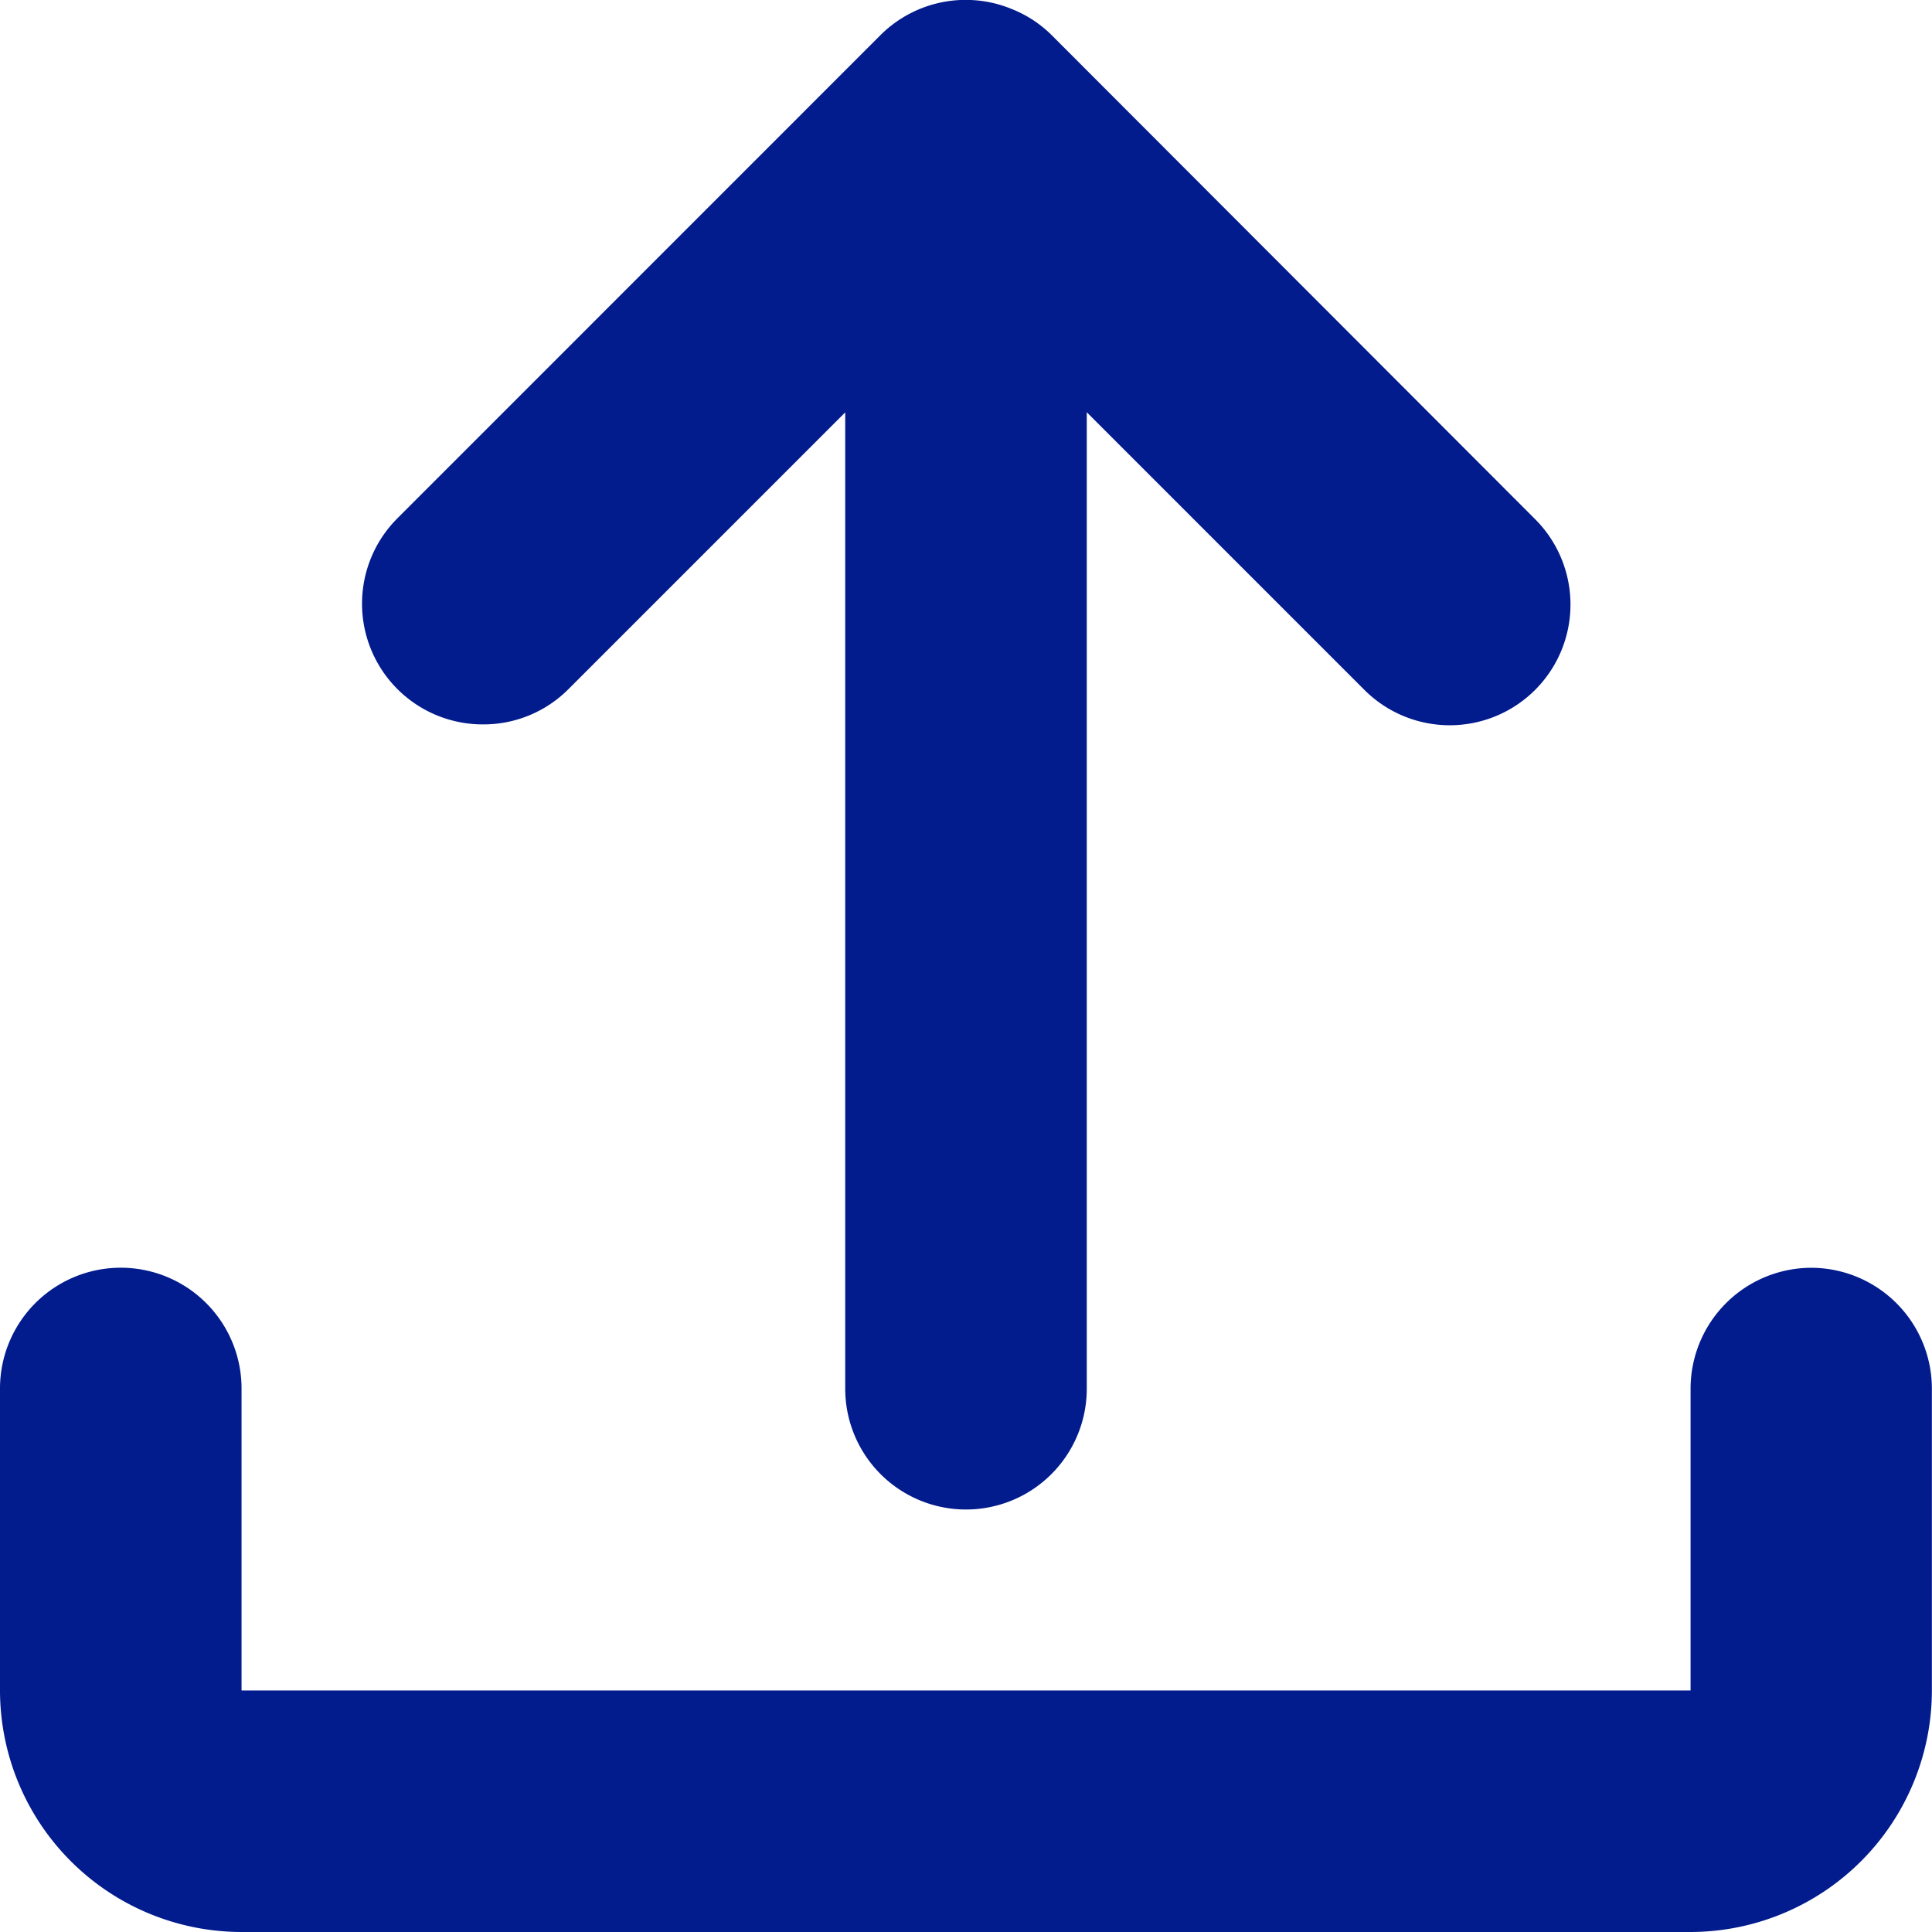 <svg xmlns="http://www.w3.org/2000/svg" width="16.501" height="16.5" viewBox="0 0 16.501 16.5">
  <g id="Upload" transform="translate(0 -0.001)">
    <path id="Path_114065" data-name="Path 114065" d="M15.47,21a1.033,1.033,0,0,0-1.031,1.031V24.61H2.063V22.031a1.031,1.031,0,1,0-2.063,0V24.61a2.065,2.065,0,0,0,2.063,2.063H14.438A2.065,2.065,0,0,0,16.5,24.61V22.031A1.033,1.033,0,0,0,15.47,21Z" transform="translate(0 -10.171)" fill="#021b8d"/>
    <path id="Path_114066" data-name="Path 114066" d="M7.031,6.188a1.024,1.024,0,0,0,.729-.3l2.365-2.365v8.339a1.031,1.031,0,0,0,2.063,0V3.522l2.365,2.365a1.031,1.031,0,1,0,1.458-1.458L11.887.3A1.01,1.01,0,0,0,11.552.08,1.031,1.031,0,0,0,10.427.3L6.3,4.428a1.031,1.031,0,0,0,.729,1.76Z" transform="translate(-2.906 0)" fill="#021b8d"/>
  </g>
</svg>
